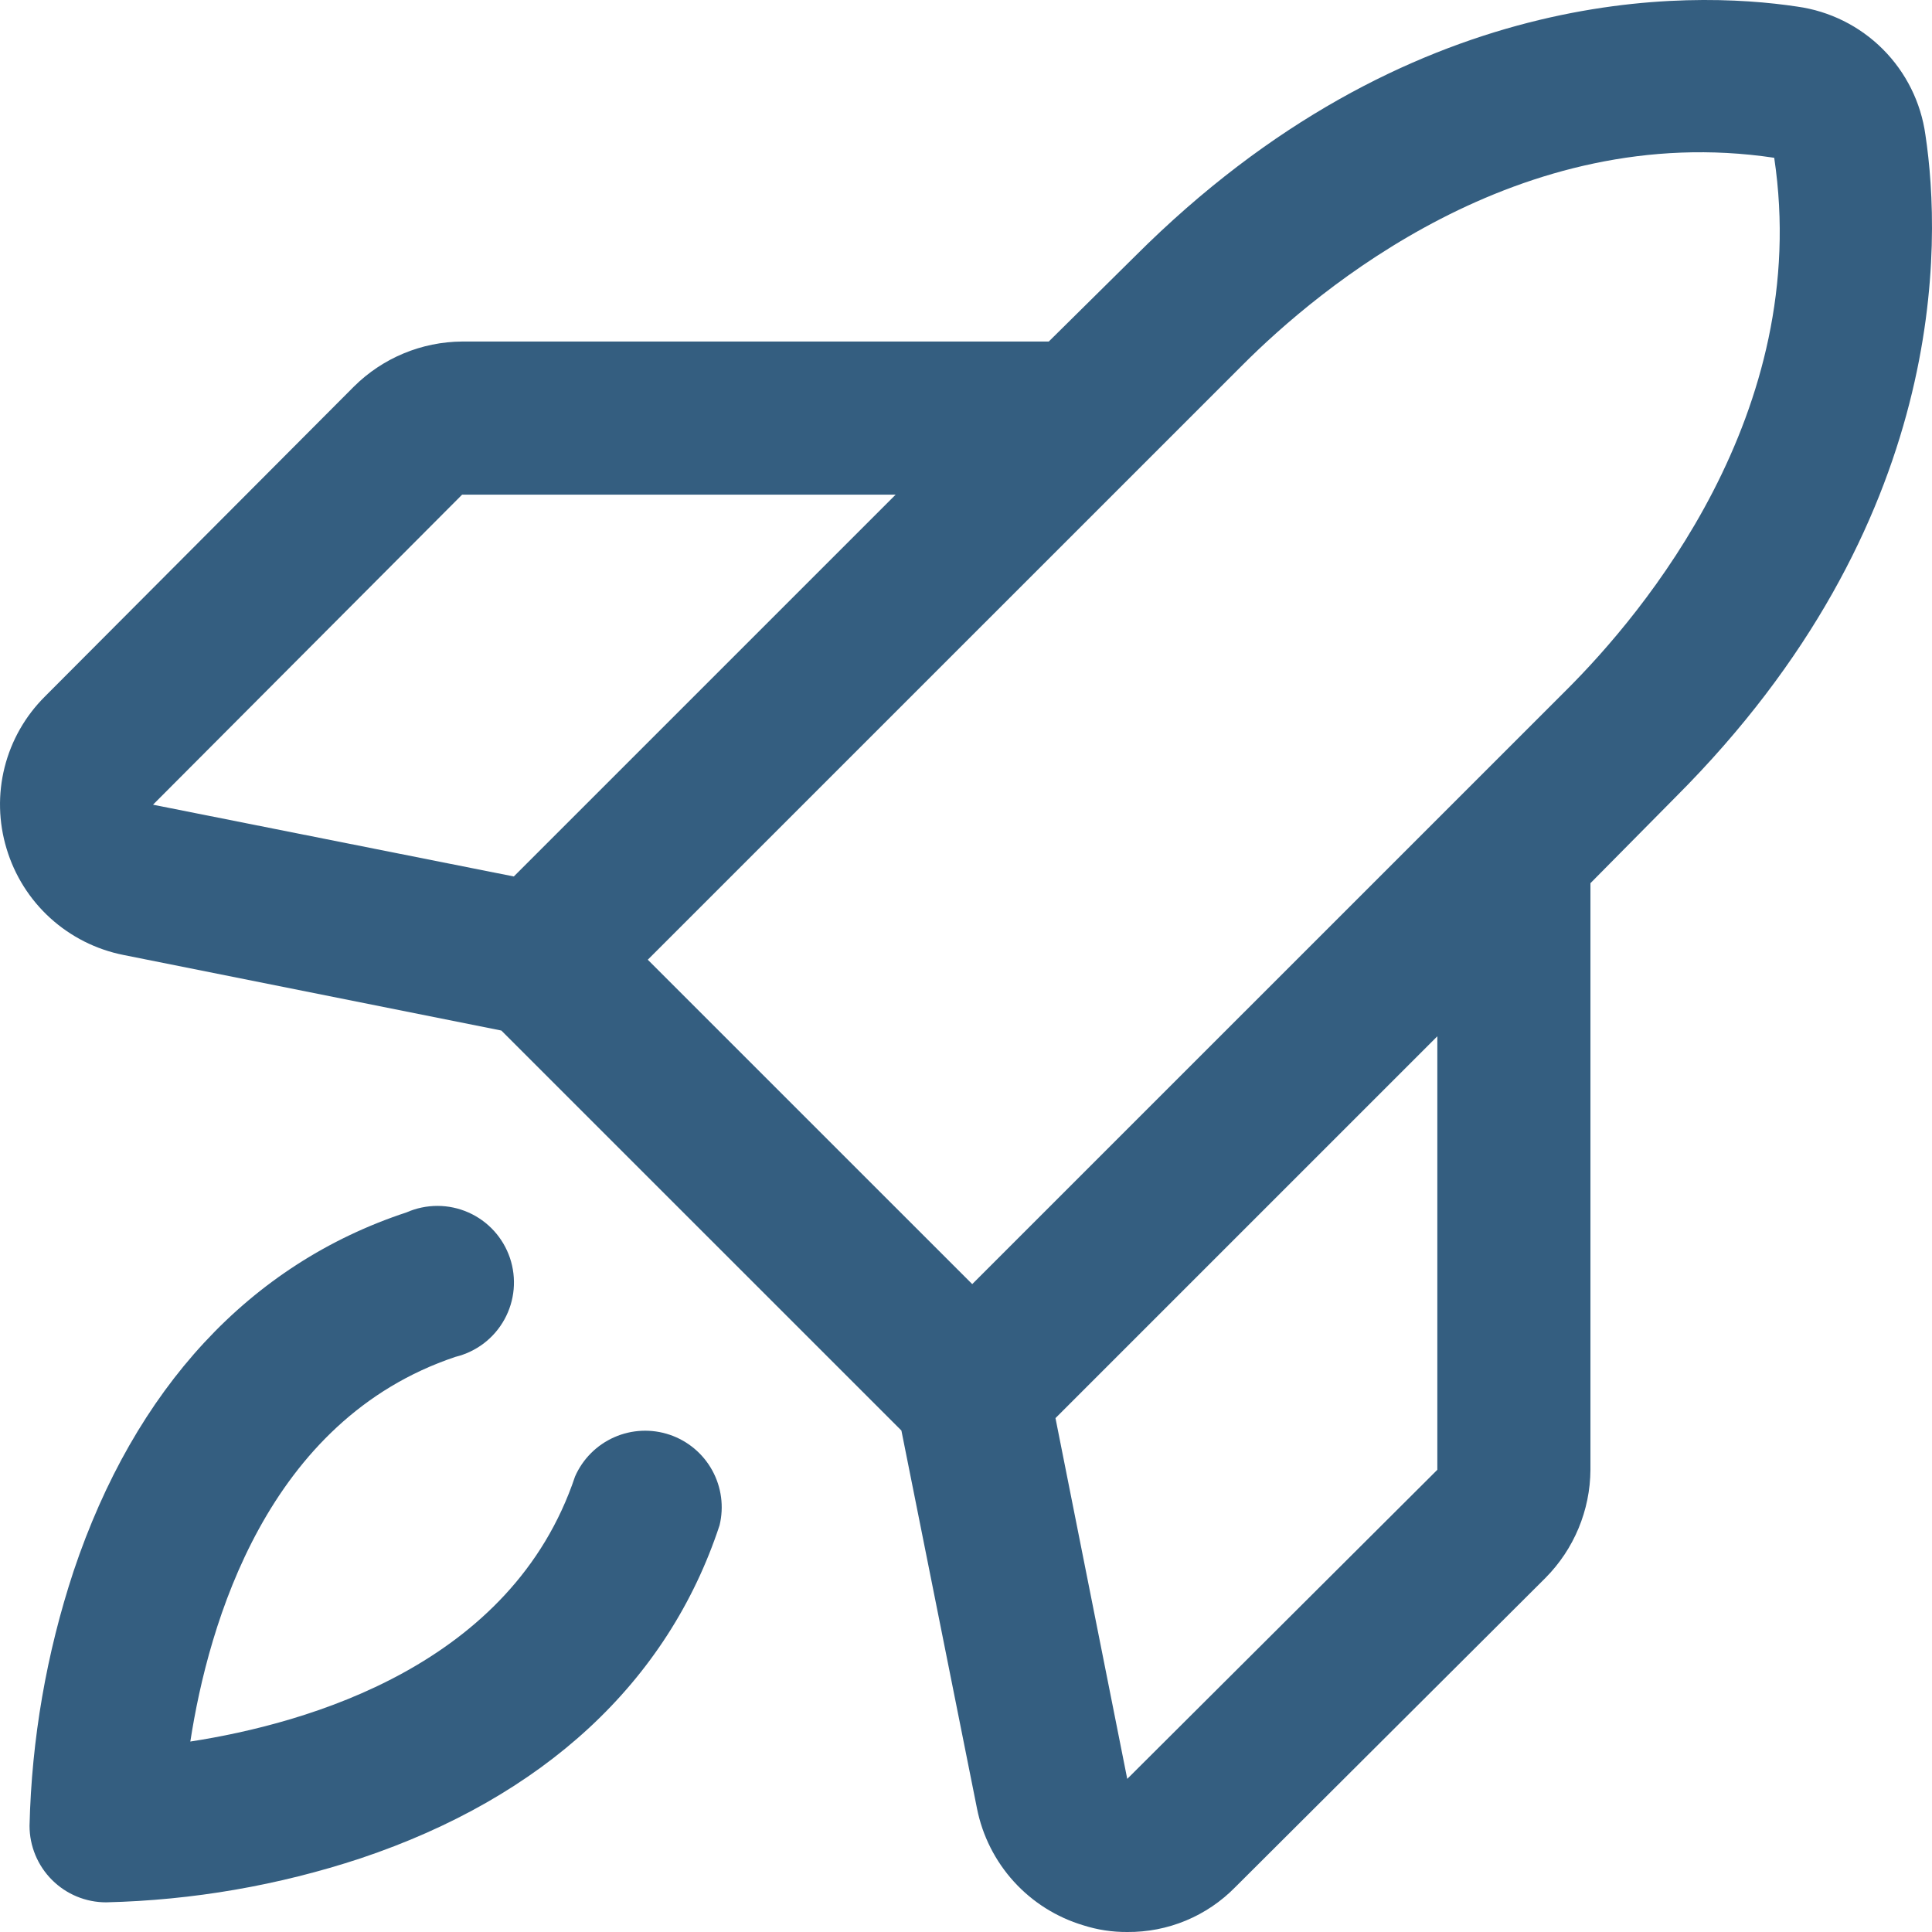 <svg width="76" height="76" viewBox="0 0 76 76" fill="none" xmlns="http://www.w3.org/2000/svg">
<path d="M28.306 60.001C26.273 66.175 21.379 70.692 14.188 73.101C10.954 74.169 7.579 74.752 4.174 74.833C3.375 74.833 2.609 74.516 2.045 73.951C1.48 73.386 1.162 72.62 1.162 71.821C1.243 68.416 1.827 65.042 2.894 61.808C5.304 54.618 9.821 49.724 15.995 47.691C16.378 47.523 16.791 47.437 17.209 47.437C17.627 47.437 18.04 47.525 18.422 47.693C18.805 47.862 19.148 48.108 19.43 48.417C19.711 48.725 19.926 49.089 20.06 49.485C20.193 49.881 20.243 50.3 20.206 50.716C20.169 51.132 20.046 51.536 19.844 51.902C19.642 52.268 19.367 52.588 19.035 52.842C18.703 53.095 18.321 53.277 17.915 53.376C10.499 55.86 8.202 63.878 7.487 68.508C12.118 67.793 20.137 65.497 22.621 58.081C22.924 57.392 23.474 56.841 24.163 56.537C24.852 56.233 25.629 56.198 26.343 56.439C27.056 56.68 27.653 57.179 28.016 57.838C28.38 58.498 28.483 59.269 28.306 60.001ZM65.915 31.354L62.564 34.742V57.818C62.554 59.412 61.918 60.939 60.795 62.071L48.597 74.231C48.044 74.797 47.382 75.246 46.651 75.55C45.92 75.854 45.135 76.007 44.343 76C43.756 76.004 43.171 75.915 42.612 75.736C41.564 75.422 40.621 74.829 39.885 74.02C39.149 73.211 38.647 72.216 38.433 71.144L35.459 56.274L19.722 40.539L4.852 37.565C3.779 37.351 2.785 36.849 1.975 36.113C1.166 35.377 0.573 34.434 0.259 33.386C-0.057 32.346 -0.084 31.239 0.181 30.184C0.446 29.13 0.994 28.168 1.765 27.401L13.925 15.204C15.057 14.081 16.584 13.446 18.179 13.435H41.256L44.645 10.084C55.411 -0.682 66.442 -0.381 70.696 0.259C71.972 0.436 73.155 1.024 74.065 1.934C74.976 2.845 75.564 4.028 75.741 5.304C76.381 9.557 76.682 20.587 65.915 31.354ZM6.019 31.655L20.212 34.478L35.233 19.458H18.179L6.019 31.655ZM25.482 37.753L38.245 50.514L61.661 27.1C64.597 24.163 71.299 16.258 69.793 6.207C59.741 4.701 51.835 11.402 48.899 14.338L25.482 37.753ZM56.541 40.765L41.52 55.785L44.343 69.977L56.541 57.818V40.765Z" fill="#345E80"/>
</svg>
